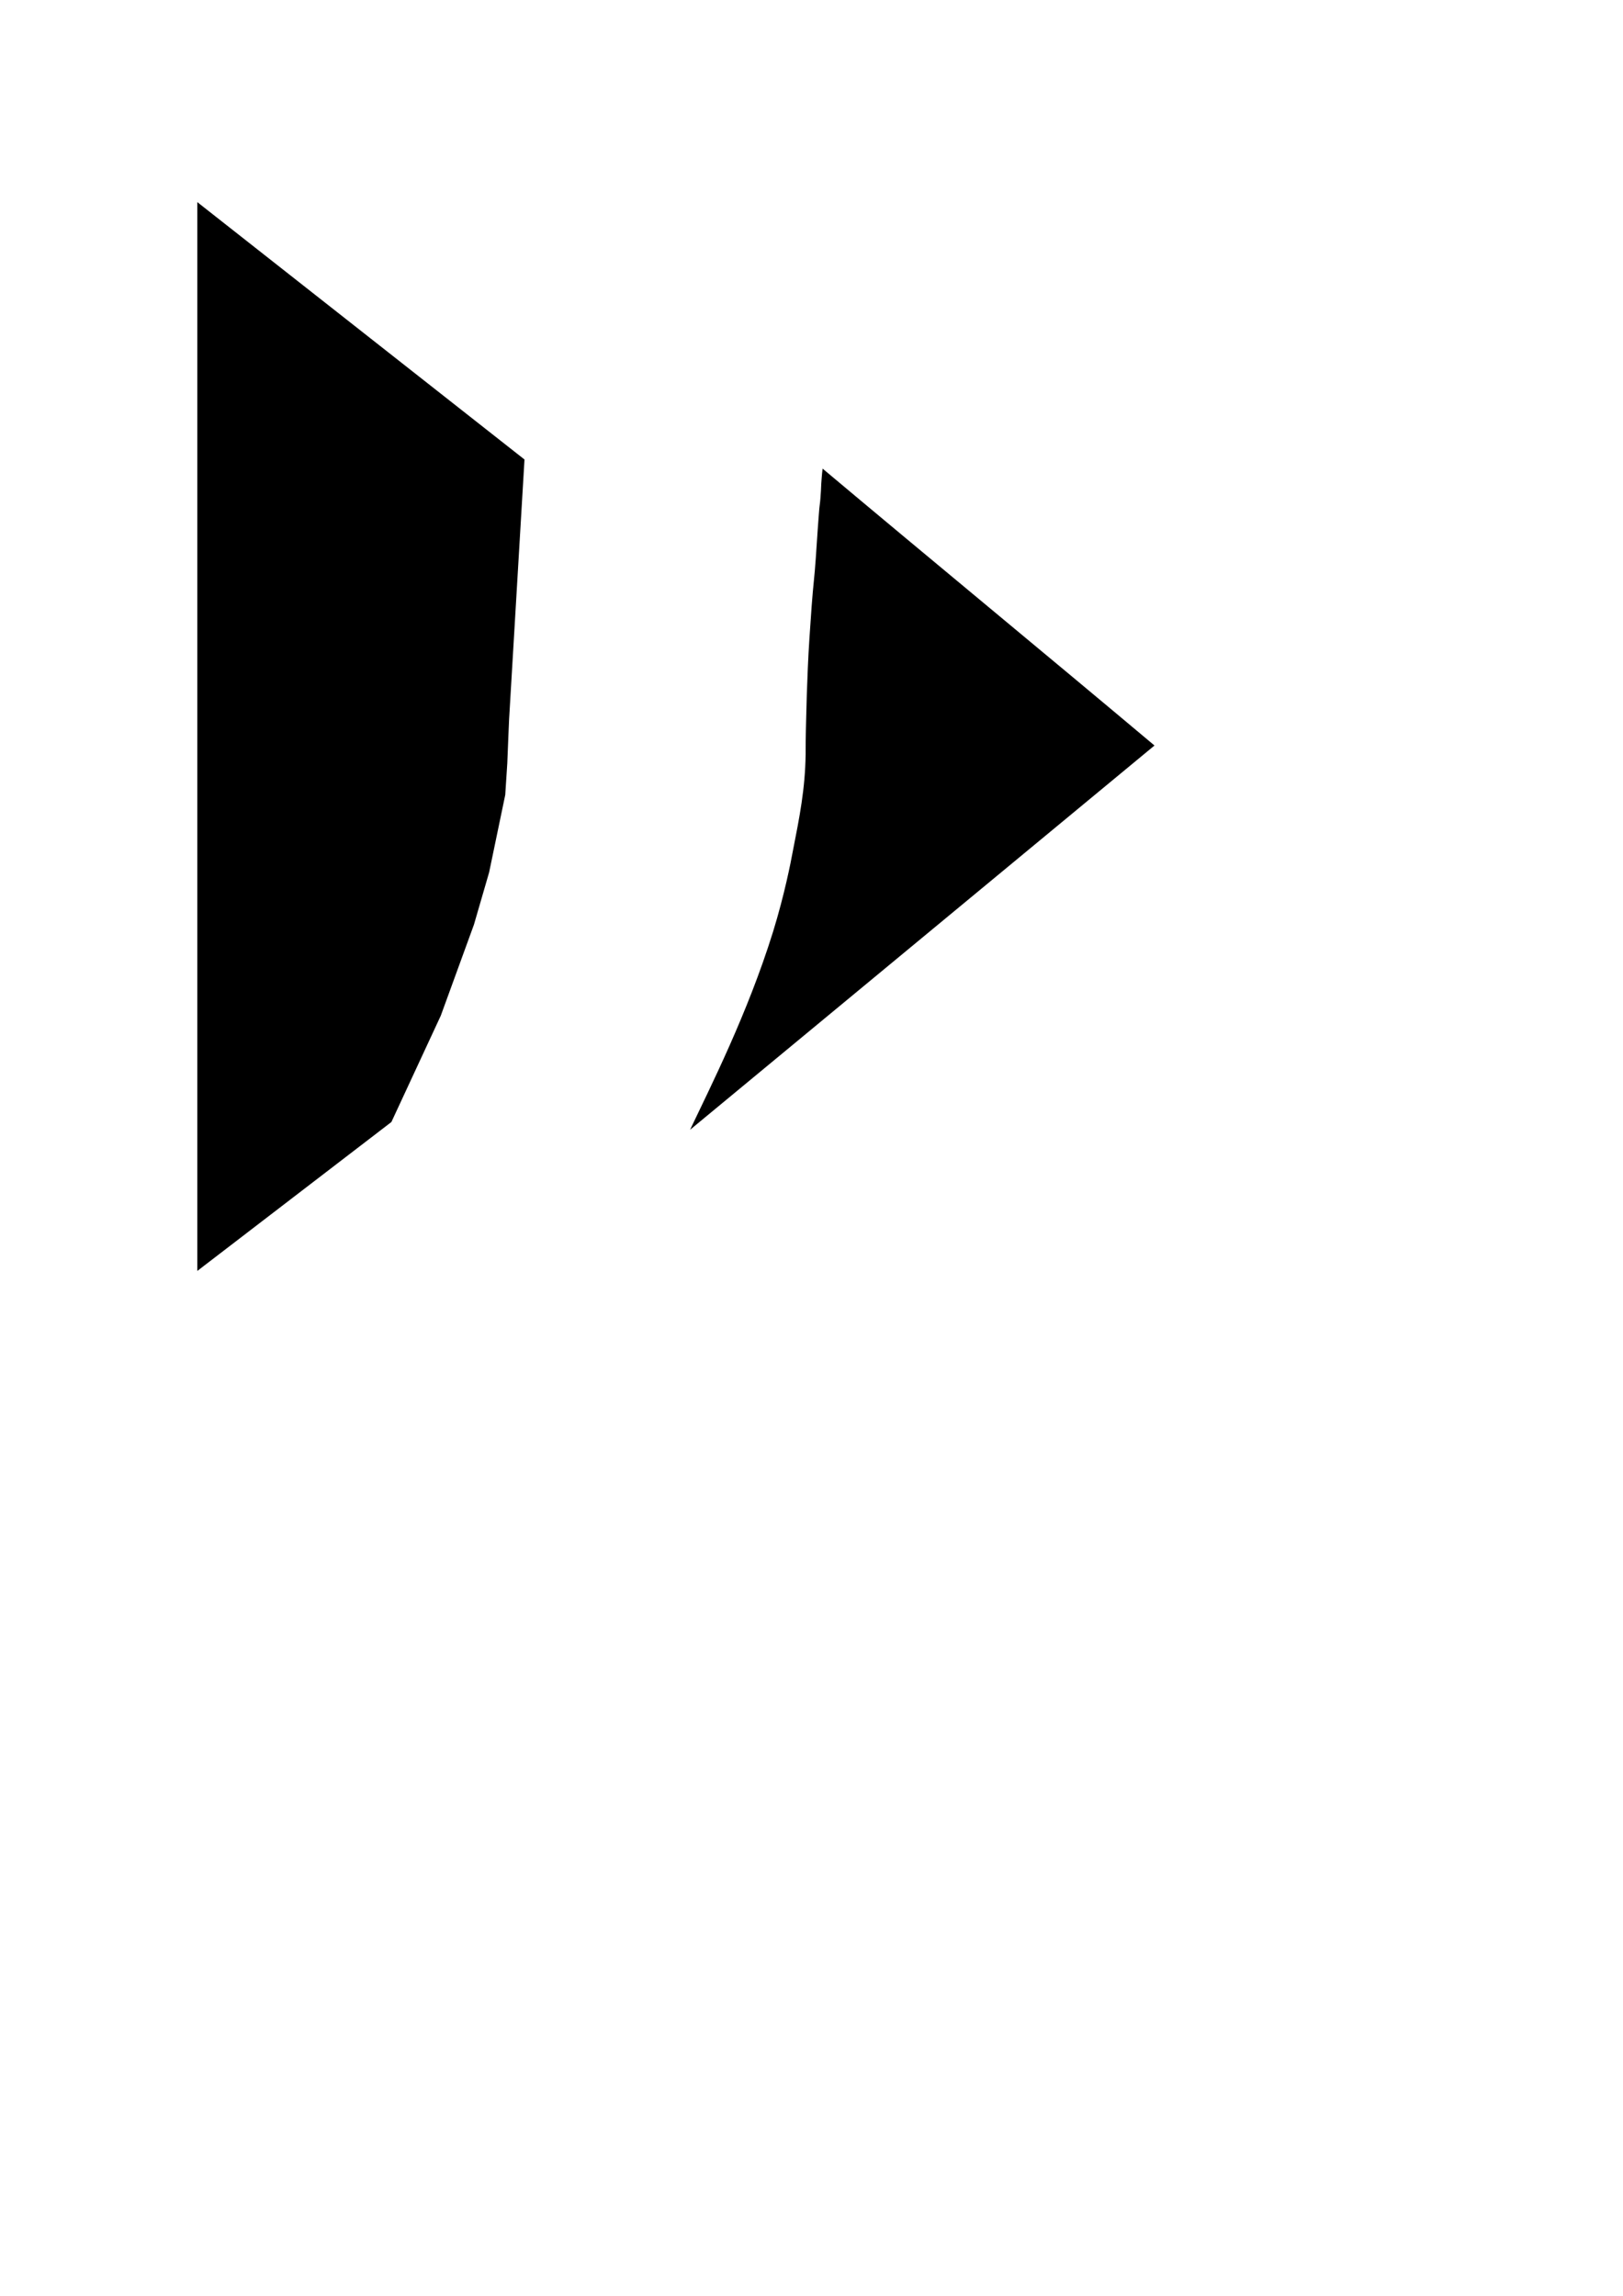 <?xml version="1.0" encoding="UTF-8" standalone="no"?>
<!-- Created with Inkscape (http://www.inkscape.org/) -->

<svg
   xmlns:dc="http://purl.org/dc/elements/1.1/"
   xmlns:cc="http://creativecommons.org/ns#"
   xmlns:rdf="http://www.w3.org/1999/02/22-rdf-syntax-ns#"
   xmlns:svg="http://www.w3.org/2000/svg"
   xmlns="http://www.w3.org/2000/svg"
   xmlns:sodipodi="http://sodipodi.sourceforge.net/DTD/sodipodi-0.dtd"
   xmlns:inkscape="http://www.inkscape.org/namespaces/inkscape"
   width="210mm"
   height="297mm"
   viewBox="0 0 210 297"
   version="1.1"
   id="svg8"
   inkscape:version="0.92.4 (5da689c313, 2019-01-14)"
   sodipodi:docname="Player_redraw.svg">
  <defs
     id="defs2" />
  <sodipodi:namedview
     id="base"
     pagecolor="#ffffff"
     bordercolor="#666666"
     borderopacity="1.0"
     inkscape:pageopacity="0.0"
     inkscape:pageshadow="2"
     inkscape:zoom="0.98994949"
     inkscape:cx="325.07476"
     inkscape:cy="683.85785"
     inkscape:document-units="mm"
     inkscape:current-layer="Слой_1"
     showgrid="false"
     inkscape:window-width="1920"
     inkscape:window-height="1017"
     inkscape:window-x="-8"
     inkscape:window-y="-8"
     inkscape:window-maximized="1" />
  <g
     inkscape:label="Layer 1"
     inkscape:groupmode="layer"
     id="layer1">
    <g
       id="g3799"
       transform="matrix(0.265,0,0,0.265,68.062,60.449)">
      <g
         id="Слой_1"
         transform="translate(-147.857,6.429)">
	
		
	<g
   id="g3736"
   transform="matrix(1.337,0,0,1.337,134.235,-130.243)">
		<path
   id="path3734"
   d="M 239.7,194.2 70.1,334.5 c 7.4,-15.6 21,-42.4 30.3,-72.3 4.2,-13.6 6.5,-25.5 7.2,-29.3 2.5,-12.7 4.5,-22.7 4.7,-35.4 0,-2.8 0,-6.2 0.2,-13.5 0.1,-5 0.3,-11.1 0.6,-18.1 0.3,-7.4 0.8,-14 1.4,-22.6 0.6,-8.2 1,-10.1 1.5,-17.4 0.2,-3.5 0.5,-6.9 0.7,-10.4 0.3,-4 0.4,-5.6 0.6,-7.9 0.1,-1.2 0.3,-2.1 0.4,-3.7 0.2,-2.2 0.2,-3.2 0.3,-5.2 0.1,-1.3 0.2,-3.2 0.5,-5.6 39.3,33 81.8,68 121.2,101.1 z"
   inkscape:connector-curvature="0" />

	</g>

<path
   style="fill:#000000;stroke:#000000;stroke-width:1.337px;stroke-linecap:butt;stroke-linejoin:miter;stroke-opacity:1"
   d="m -11.978,-134.495 v 519.041 l 93.569,-71.781 24.022,-51.72 16.184,-44.424 7.387,-25.431 7.862,-37.774 0.997,-15.373 0.545,-13.628 0.343,-7.952 7.489,-126.377 z"
   id="path3801"
   inkscape:connector-curvature="0"
   sodipodi:nodetypes="cccccccccccc" />
</g>
    </g>
  </g>
  <style
     id="style3713"
     type="text/css">
	.st0{fill:#93AEDB;}
</style>
</svg>
